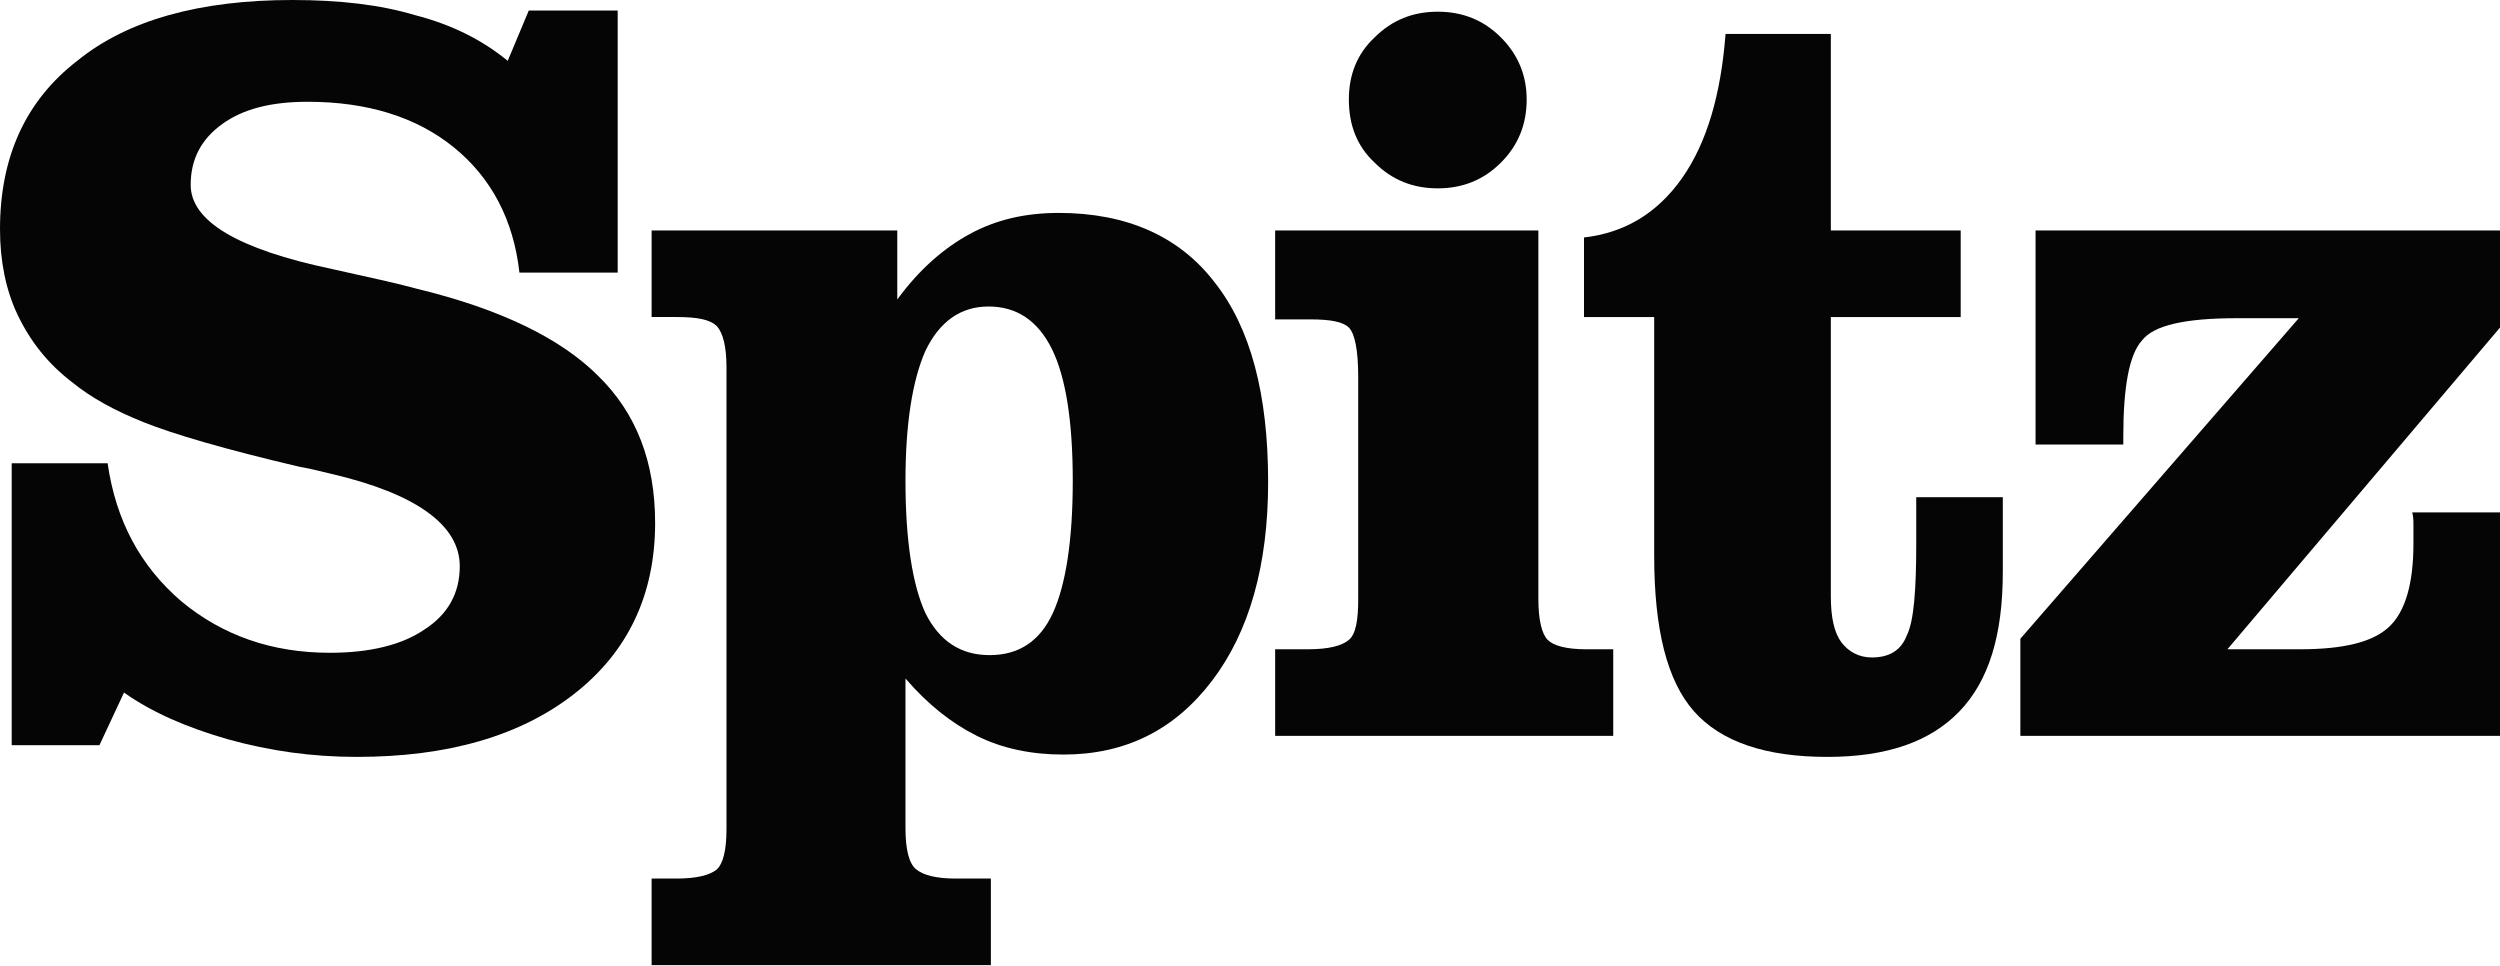 <?xml version="1.0" encoding="utf-8"?>
<!-- Generator: Adobe Illustrator 19.0.0, SVG Export Plug-In . SVG Version: 6.00 Build 0)  -->
<svg version="1.1" id="レイヤー_1" xmlns="http://www.w3.org/2000/svg" xmlns:xlink="http://www.w3.org/1999/xlink" x="0px"
	 y="0px" viewBox="0 0 213.7 82.6" style="enable-background:new 0 0 213.7 82.6;" xml:space="preserve">
<style type="text/css">
	.st0{fill:#050505;}
</style>
<g>
	<path class="st0" d="M8.5,63.7H1V39.6h8.2c0.7,4.9,2.8,8.8,6.3,11.8c3.5,2.9,7.7,4.4,12.7,4.4c3.5,0,6.2-0.7,8.1-2
		c2-1.3,3-3.1,3-5.4c0-3.5-3.7-6.2-11-7.9c-1.2-0.3-2.1-0.5-2.7-0.6c-6.4-1.5-10.8-2.8-13.3-3.8c-2.5-1-4.5-2.1-6.1-3.4
		c-2.1-1.6-3.6-3.5-4.7-5.8C0.5,24.8,0,22.3,0,19.6c0-6.2,2.2-11,6.6-14.4C10.9,1.7,17.1,0,25,0c4,0,7.5,0.4,10.5,1.3
		c3.1,0.8,5.7,2.1,7.9,3.9l1.8-4.3h7.6v22.4h-8.4c-0.5-4.5-2.4-8.1-5.6-10.7c-3.2-2.6-7.4-3.9-12.5-3.9c-3.1,0-5.5,0.6-7.3,1.9
		c-1.8,1.3-2.7,3-2.7,5.2c0,3.1,4,5.5,12.1,7.2c3.1,0.7,5.5,1.2,7.3,1.7c7,1.7,12.2,4.2,15.4,7.4c3.3,3.2,4.9,7.4,4.9,12.6
		c0,6.1-2.3,11-6.9,14.6c-4.6,3.6-10.8,5.4-18.6,5.4c-3.8,0-7.4-0.5-11-1.5c-3.5-1-6.5-2.3-8.9-4L8.5,63.7z"/>
	<path class="st0" d="M62.1,70.9V31.4c0-1.8-0.3-2.9-0.8-3.5c-0.6-0.6-1.7-0.8-3.5-0.8h-2.1v-7.4h21v5.9c1.9-2.6,4-4.4,6.2-5.6
		c2.2-1.2,4.7-1.8,7.6-1.8c5.8,0,10.3,2,13.3,5.9c3.1,3.9,4.6,9.6,4.6,17.1c0,7.1-1.6,12.8-4.8,17c-3.2,4.2-7.4,6.3-12.7,6.3
		c-2.7,0-5.2-0.5-7.4-1.6c-2.2-1.1-4.2-2.7-6.1-4.9v12.8c0,1.8,0.3,3,0.9,3.5c0.6,0.5,1.7,0.8,3.4,0.8h3v7.4h-29v-7.4h2.1
		c1.8,0,2.9-0.3,3.5-0.8C61.8,73.8,62.1,72.7,62.1,70.9z M77.4,41.1c0,5.1,0.6,8.9,1.7,11.3c1.2,2.4,3,3.6,5.5,3.6
		c2.5,0,4.3-1.2,5.4-3.6c1.1-2.4,1.7-6.2,1.7-11.3c0-5.1-0.6-8.9-1.8-11.3c-1.2-2.4-3-3.6-5.4-3.6c-2.4,0-4.2,1.3-5.4,3.8
		C78,32.5,77.4,36.2,77.4,41.1z"/>
	<path class="st0" d="M116.1,32.7v-0.5c0-2.3-0.3-3.7-0.8-4.2c-0.5-0.5-1.6-0.7-3.3-0.7h-3v-7.6h22.5v31.5c0,1.8,0.3,3,0.8,3.5
		c0.5,0.5,1.6,0.8,3.3,0.8h2.3v7.4H109v-7.4h2.8c1.8,0,2.9-0.3,3.5-0.8c0.6-0.5,0.8-1.7,0.8-3.5V32.7z M115.3,8.5
		c0-2.1,0.7-3.9,2.2-5.3c1.5-1.5,3.3-2.2,5.4-2.2c2.1,0,3.9,0.7,5.4,2.2c1.5,1.5,2.2,3.3,2.2,5.3c0,2.1-0.7,3.9-2.2,5.4
		c-1.5,1.5-3.3,2.2-5.4,2.2c-2.1,0-3.9-0.7-5.4-2.2C116,12.5,115.3,10.7,115.3,8.5z"/>
	<path class="st0" d="M141.5,27.1h-6.1v-6.8c3.5-0.4,6.3-2.1,8.4-5.1c2.1-3,3.3-7.1,3.7-12.3h9v16.8h11.1v7.4h-11.1V51
		c0,1.8,0.3,3.1,0.9,3.9c0.6,0.8,1.5,1.3,2.6,1.3c1.5,0,2.5-0.6,3-1.9c0.6-1.2,0.8-3.9,0.8-7.8v-4h7.4v6.4c0,5.4-1.2,9.3-3.7,11.9
		c-2.5,2.6-6.2,3.9-11.3,3.9c-5.3,0-9.1-1.3-11.4-3.9c-2.3-2.6-3.4-7-3.4-13.3V27.1z"/>
	<path class="st0" d="M172.7,62.9v-8.3l23.8-27.4h-5.3c-4.4,0-7.1,0.6-8.1,1.9c-1.1,1.2-1.6,4-1.6,8.2v0.7H174V19.7h39.7V28
		l-23.3,27.5h6.2c3.7,0,6.2-0.6,7.6-1.9c1.4-1.3,2.1-3.7,2.1-7.1c0-0.7,0-1.2,0-1.6c0-0.4,0-0.7-0.1-1.1h7.6v19.1H172.7z"/>
</g>
</svg>
